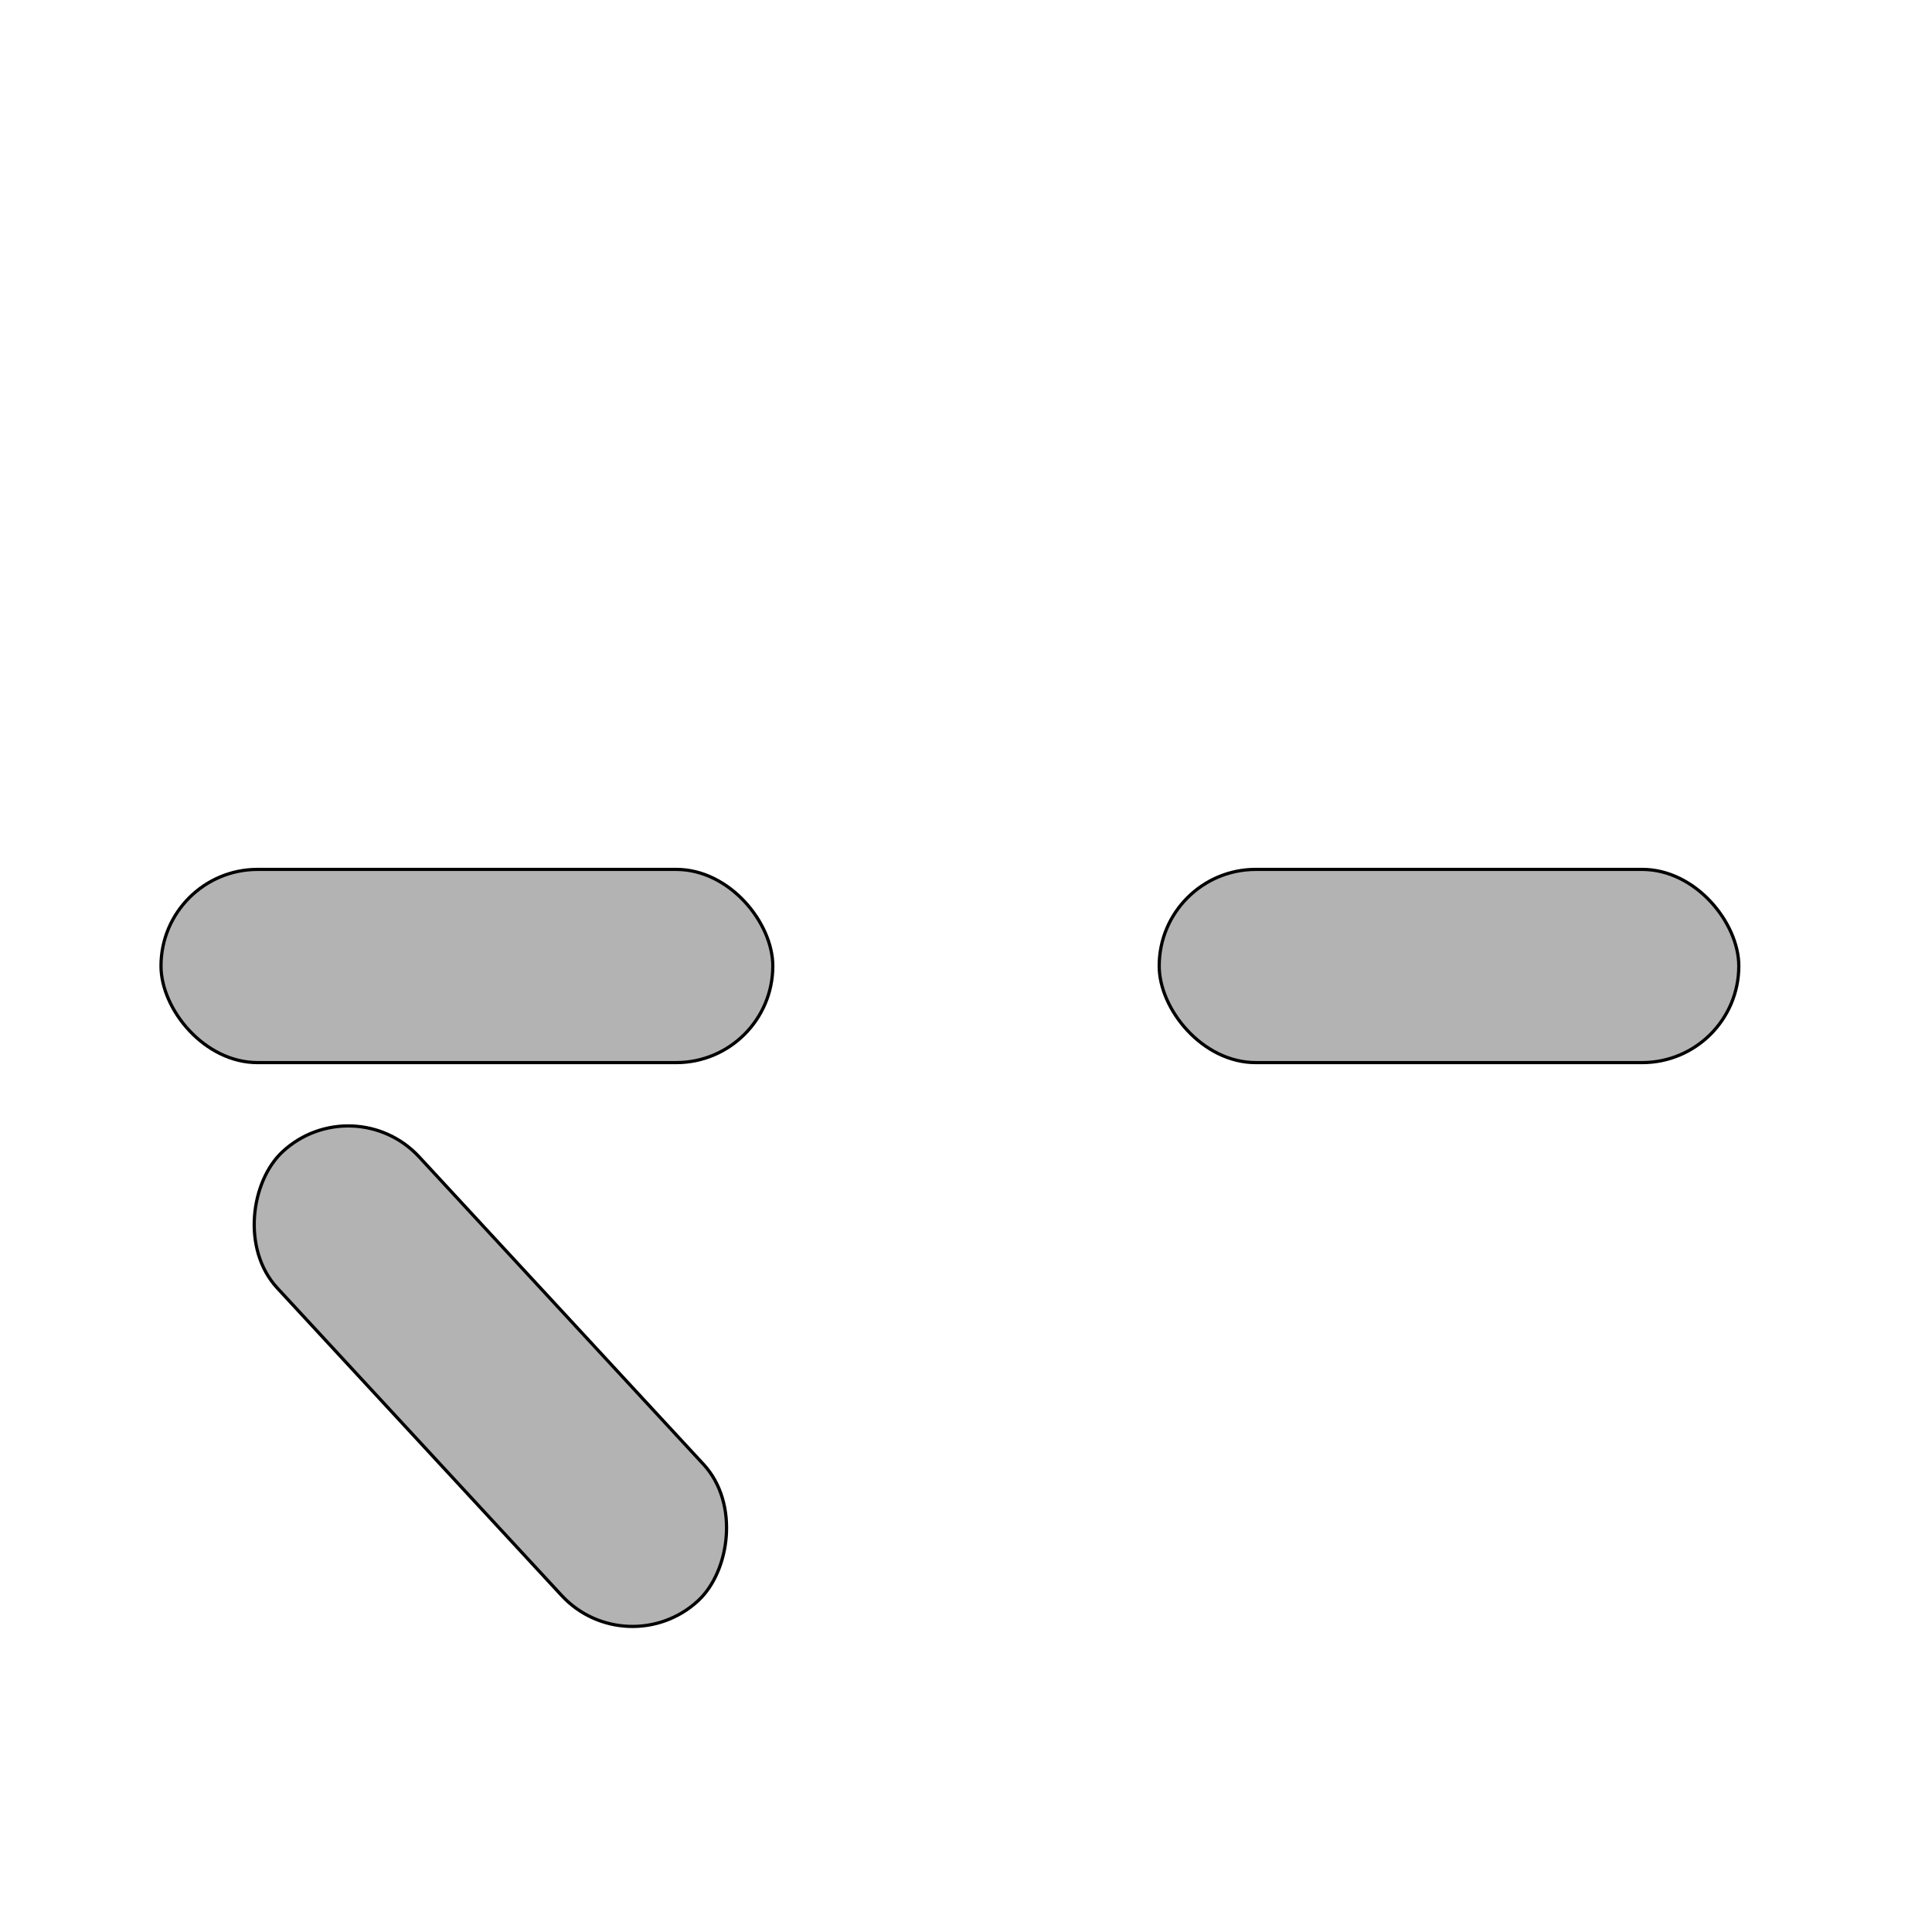 <?xml version="1.0" encoding="UTF-8" standalone="no"?>
<svg
   xmlns:dc="http://purl.org/dc/elements/1.1/"
   xmlns:cc="http://creativecommons.org/ns#"
   xmlns:rdf="http://www.w3.org/1999/02/22-rdf-syntax-ns#"
   xmlns:svg="http://www.w3.org/2000/svg"
   xmlns="http://www.w3.org/2000/svg"
   xmlns:sodipodi="http://sodipodi.sourceforge.net/DTD/sodipodi-0.dtd"
   xmlns:inkscape="http://www.inkscape.org/namespaces/inkscape"
   inkscape:export-ydpi="96"
   inkscape:export-xdpi="96"
   inkscape:export-filename="/home/thornbem/Work/MERG-DEV/canweb/TurnoutRight1.png"
   sodipodi:docname="TurnoutRightEastGrey.svg"
   inkscape:version="1.0 (4035a4f, 2020-05-01)"
   id="svg1312"
   version="1.1"
   viewBox="0 0 60 60"
   height="60"
   width="60">
  <defs
     id="defs1306" />
  <sodipodi:namedview
     inkscape:document-rotation="0"
     units="px"
     inkscape:window-maximized="1"
     inkscape:window-y="25"
     inkscape:window-x="0"
     inkscape:window-height="1316"
     inkscape:window-width="2560"
     showgrid="true"
     inkscape:current-layer="layer1"
     inkscape:document-units="px"
     inkscape:cy="50.126534"
     inkscape:cx="44.937348"
     inkscape:zoom="7.919596"
     inkscape:pageshadow="2"
     inkscape:pageopacity="0.0"
     borderopacity="1.0"
     bordercolor="#666666"
     pagecolor="#ffffff"
     id="base">
    <inkscape:grid
       dotted="true"
       spacingy="0.265"
       spacingx="0.265"
       id="grid1857"
       type="xygrid" />
  </sodipodi:namedview>
  <g
     transform="translate(0,-281.125)"
     id="layer1"
     inkscape:groupmode="layer"
     inkscape:label="Layer 1">
    <rect
       y="306.125"
       x="0"
       height="10"
       width="60"
       id="rect1878"
       style="fill:#ffffff;fill-opacity:1;opacity:0" />
    <rect
       y="306.125"
       x="0"
       height="10"
       width="60"
       id="rect1883"
       style="opacity:0;fill:#ffffff;fill-opacity:1;stroke:#000000;stroke-opacity:1" />
    <rect
       ry="3"
       y="308.125"
       x="5"
       height="6"
       width="19"
       id="rect1887"
       style="opacity:1;fill:#b3b3b3;fill-opacity:1;stroke:#000003;stroke-width:0.1;stroke-miterlimit:4;stroke-dasharray:none;stroke-opacity:1" />
    <rect
       ry="3"
       y="308.125"
       x="36"
       height="6"
       width="18"
       id="rect1887-5"
       style="opacity:1;fill:#b3b3b3;fill-opacity:1;stroke:#000001;stroke-width:0.1;stroke-miterlimit:4;stroke-dasharray:none;stroke-opacity:1" />
    <rect
       transform="rotate(47.236)"
       ry="3"
       y="205.716"
       x="238.607"
       height="6"
       width="19"
       id="rect1887-53"
       style="opacity:1;fill:#b3b3b3;fill-opacity:1;stroke:#000003;stroke-width:0.1;stroke-miterlimit:4;stroke-dasharray:none;stroke-opacity:1" />
  </g>
</svg>
